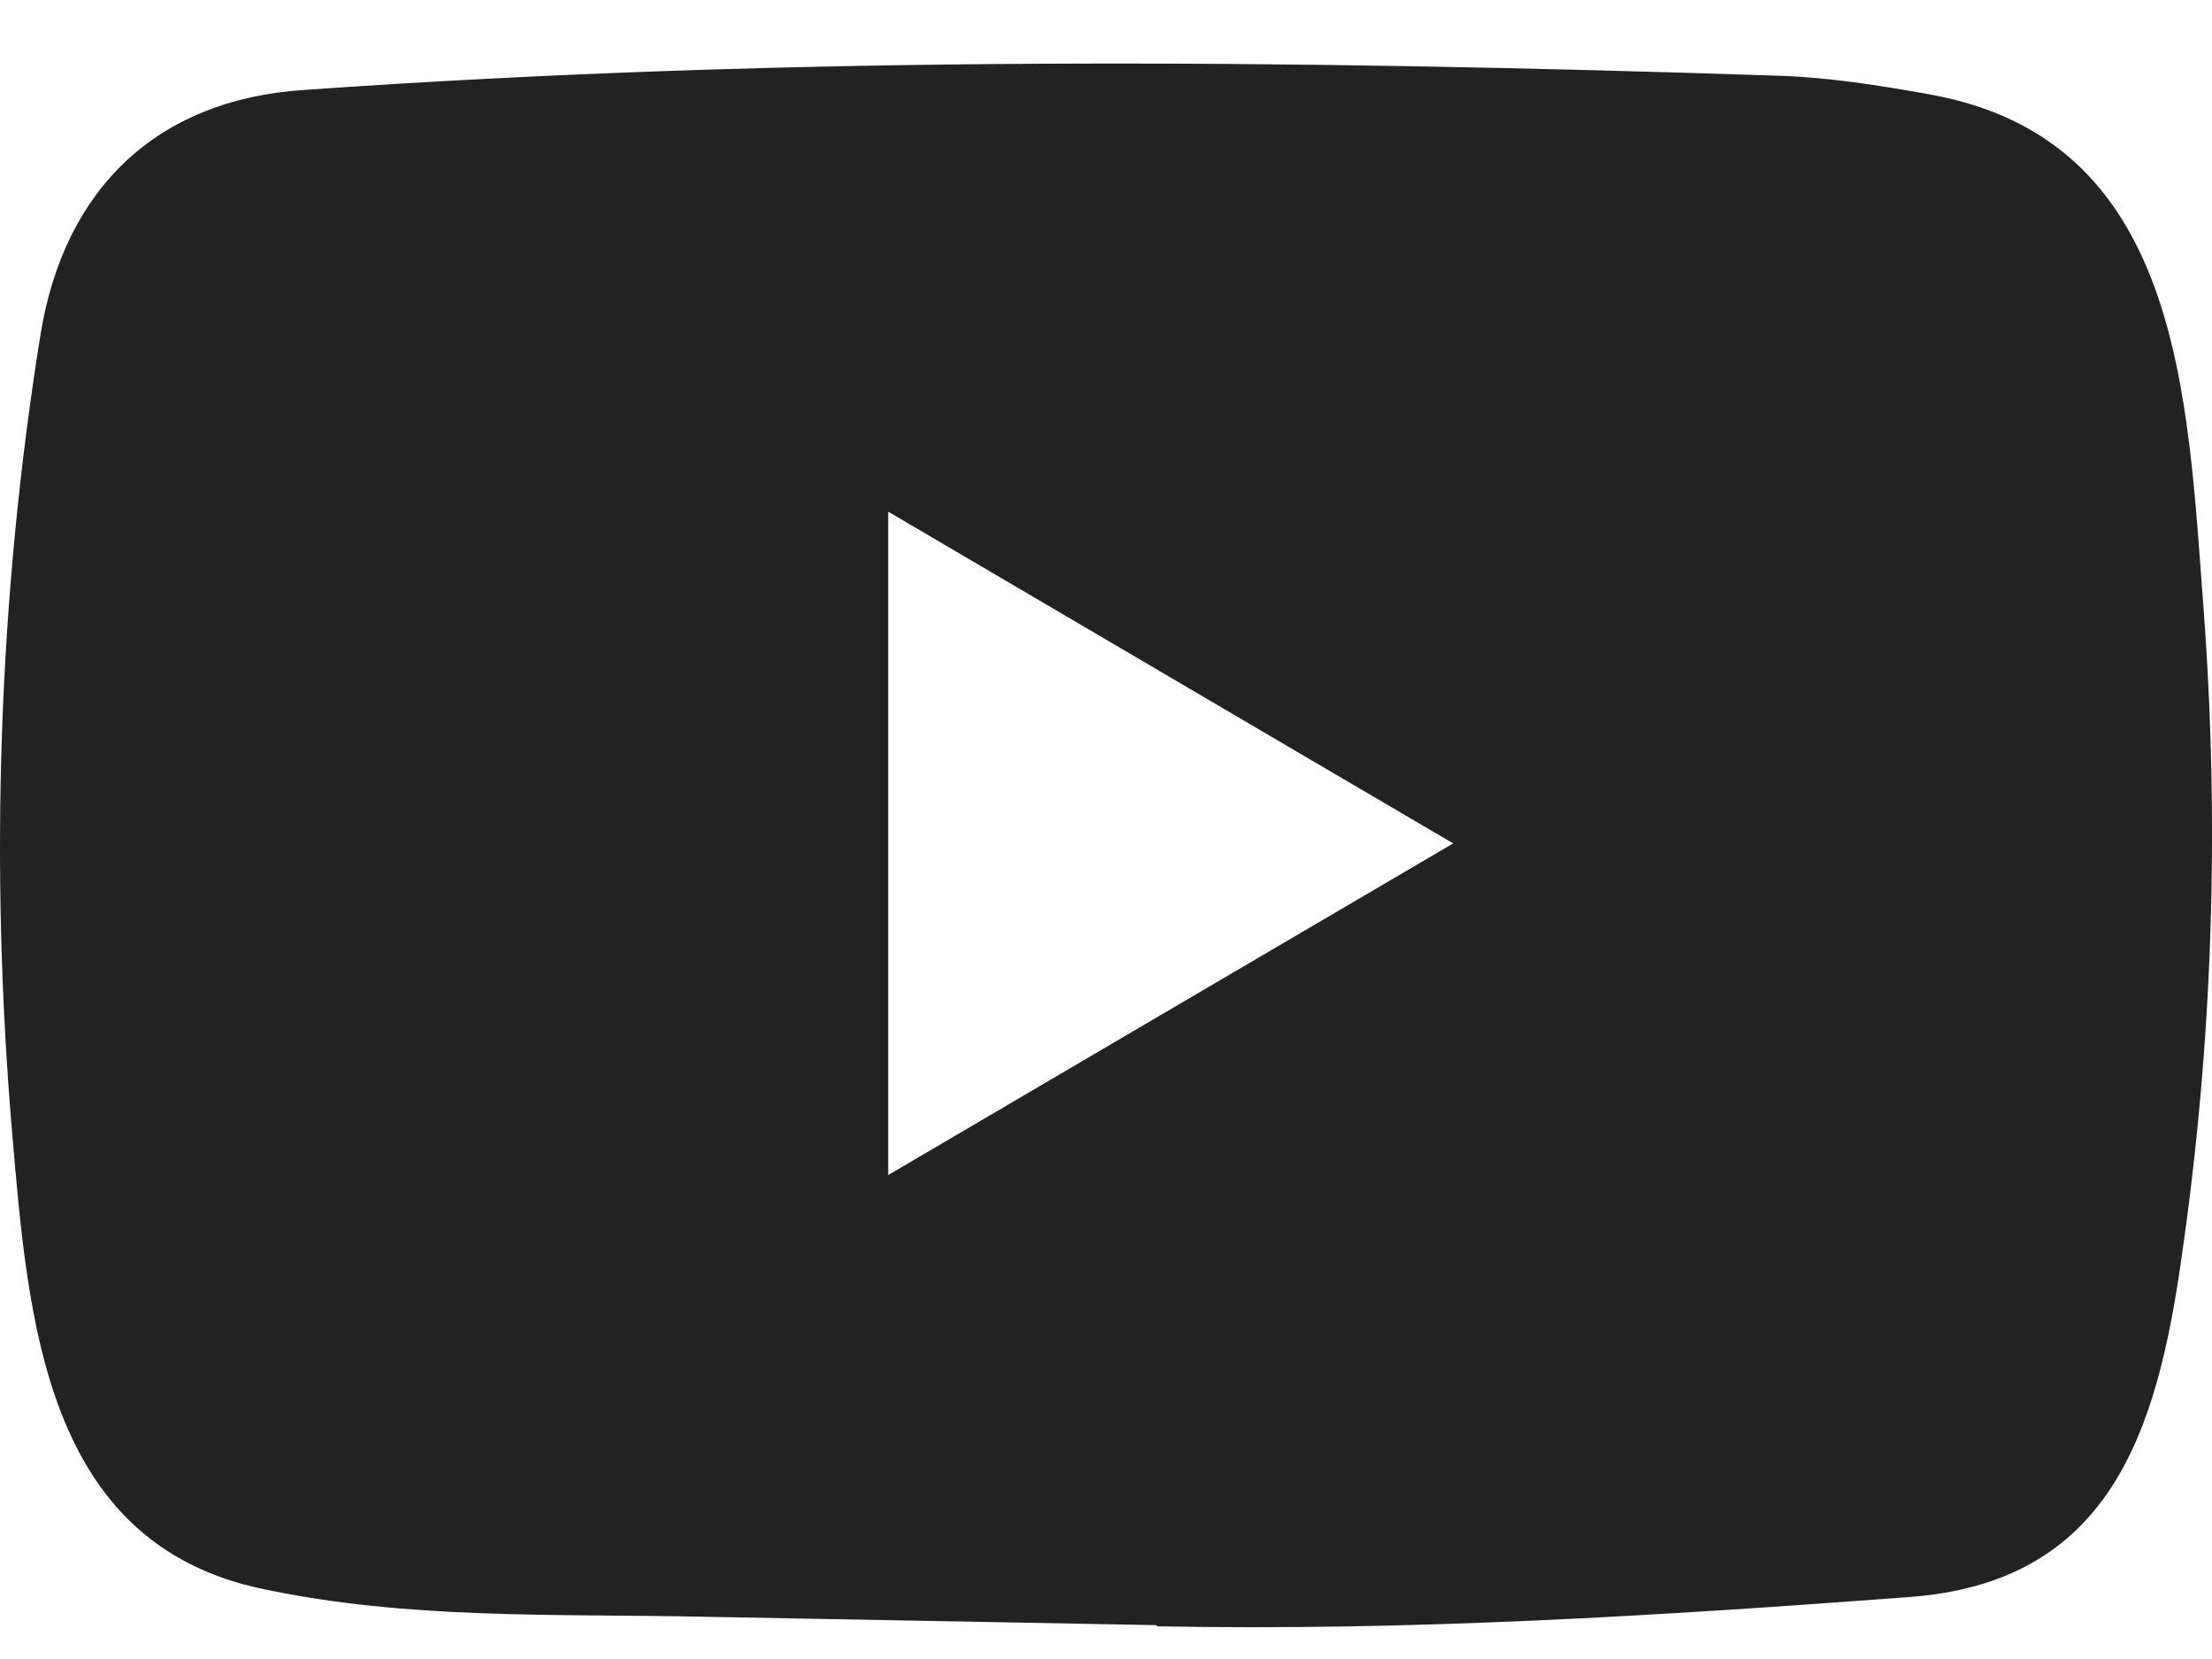 <svg width="32" height="24" viewBox="0 0 32 24" fill="none" xmlns="http://www.w3.org/2000/svg">
<path d="M16.709 23.51L10.144 23.388C8.018 23.345 5.887 23.43 3.803 22.987C0.633 22.326 0.408 19.08 0.173 16.358C-0.15 12.531 -0.025 8.635 0.586 4.84C0.931 2.711 2.289 1.441 4.388 1.302C11.476 0.8 18.61 0.86 25.682 1.094C26.429 1.115 27.181 1.233 27.917 1.366C31.552 2.017 31.641 5.695 31.877 8.791C32.112 11.918 32.013 15.062 31.563 18.168C31.203 20.74 30.514 22.897 27.604 23.105C23.958 23.378 20.396 23.597 16.74 23.527C16.74 23.51 16.719 23.51 16.709 23.51ZM12.849 16.999C15.597 15.387 18.291 13.802 21.023 12.201C18.271 10.589 15.581 9.004 12.849 7.402V16.999Z" fill="#222222"/>
</svg>
